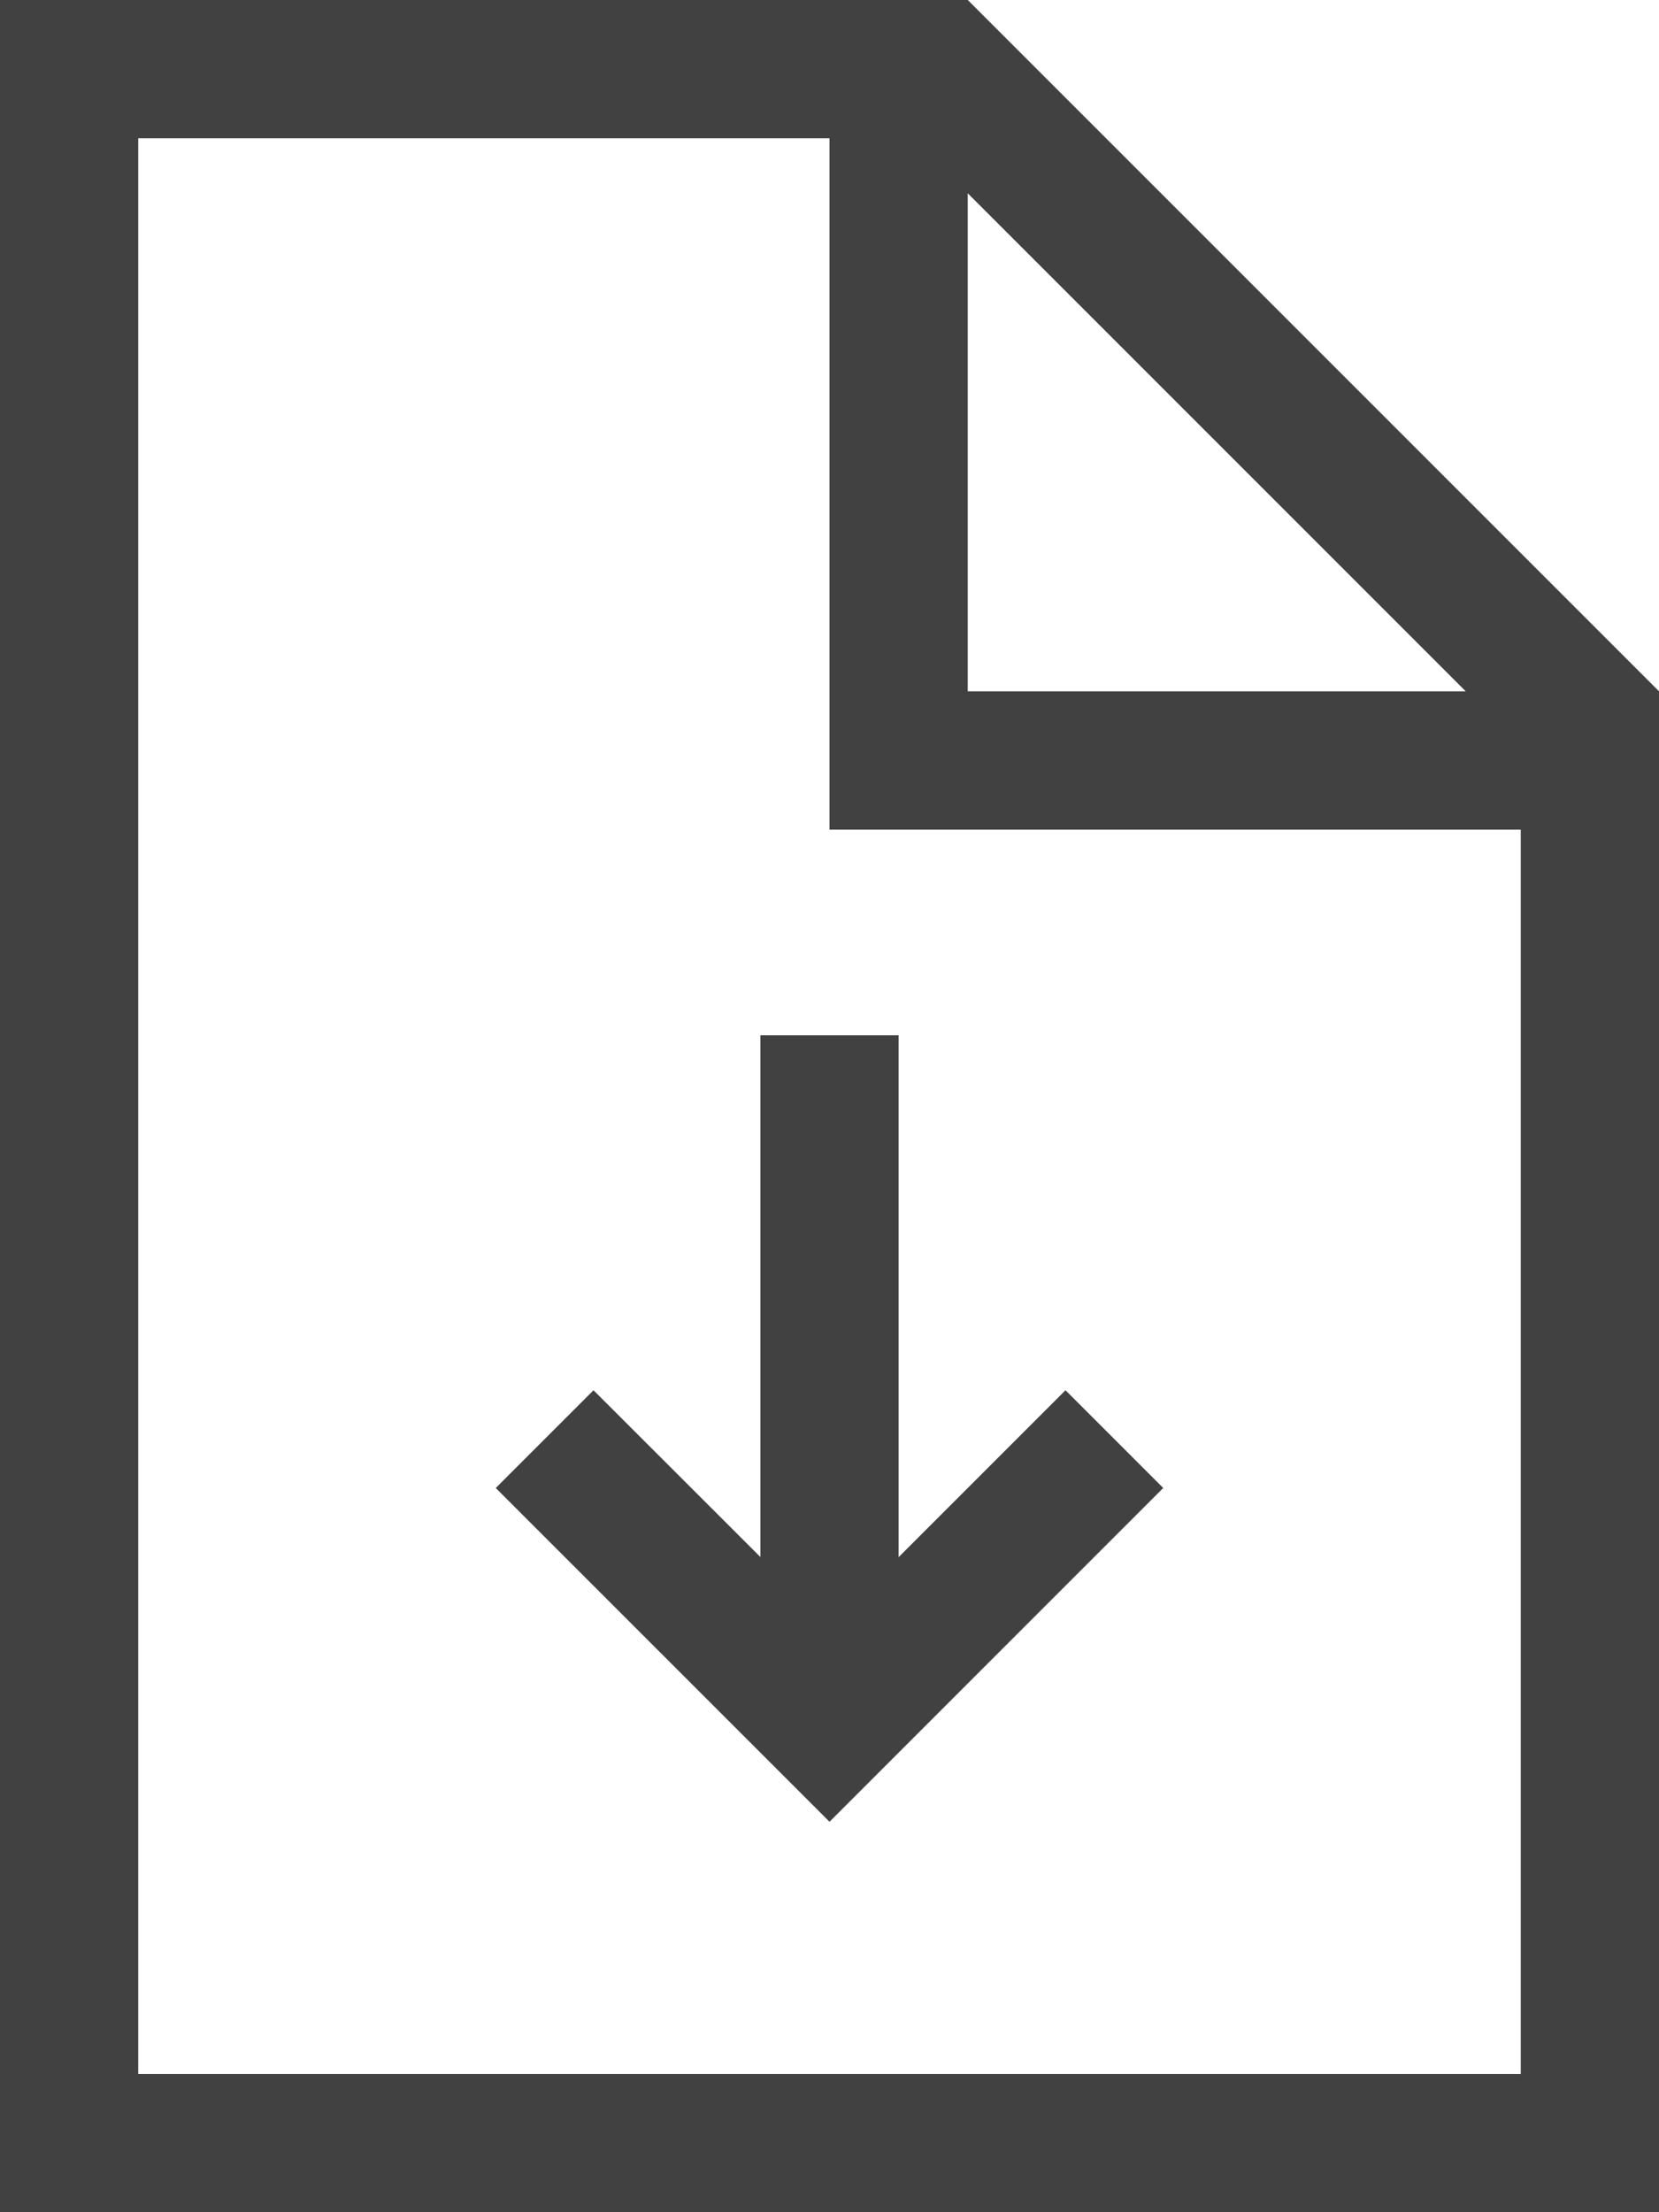 <svg xmlns="http://www.w3.org/2000/svg" viewBox="0 0 12 16"><g fill="#414141"><path d="M7 0H0v16h12V5Zm3.602 5H7V1.398ZM11 15H1V1h5v5h5Zm0 0"/><path d="m4.293 10.055-.707.707L6 13.176l2.414-2.414-.707-.707L6.5 11.262V7.488h-1v3.773Zm0 0"/></g></svg>